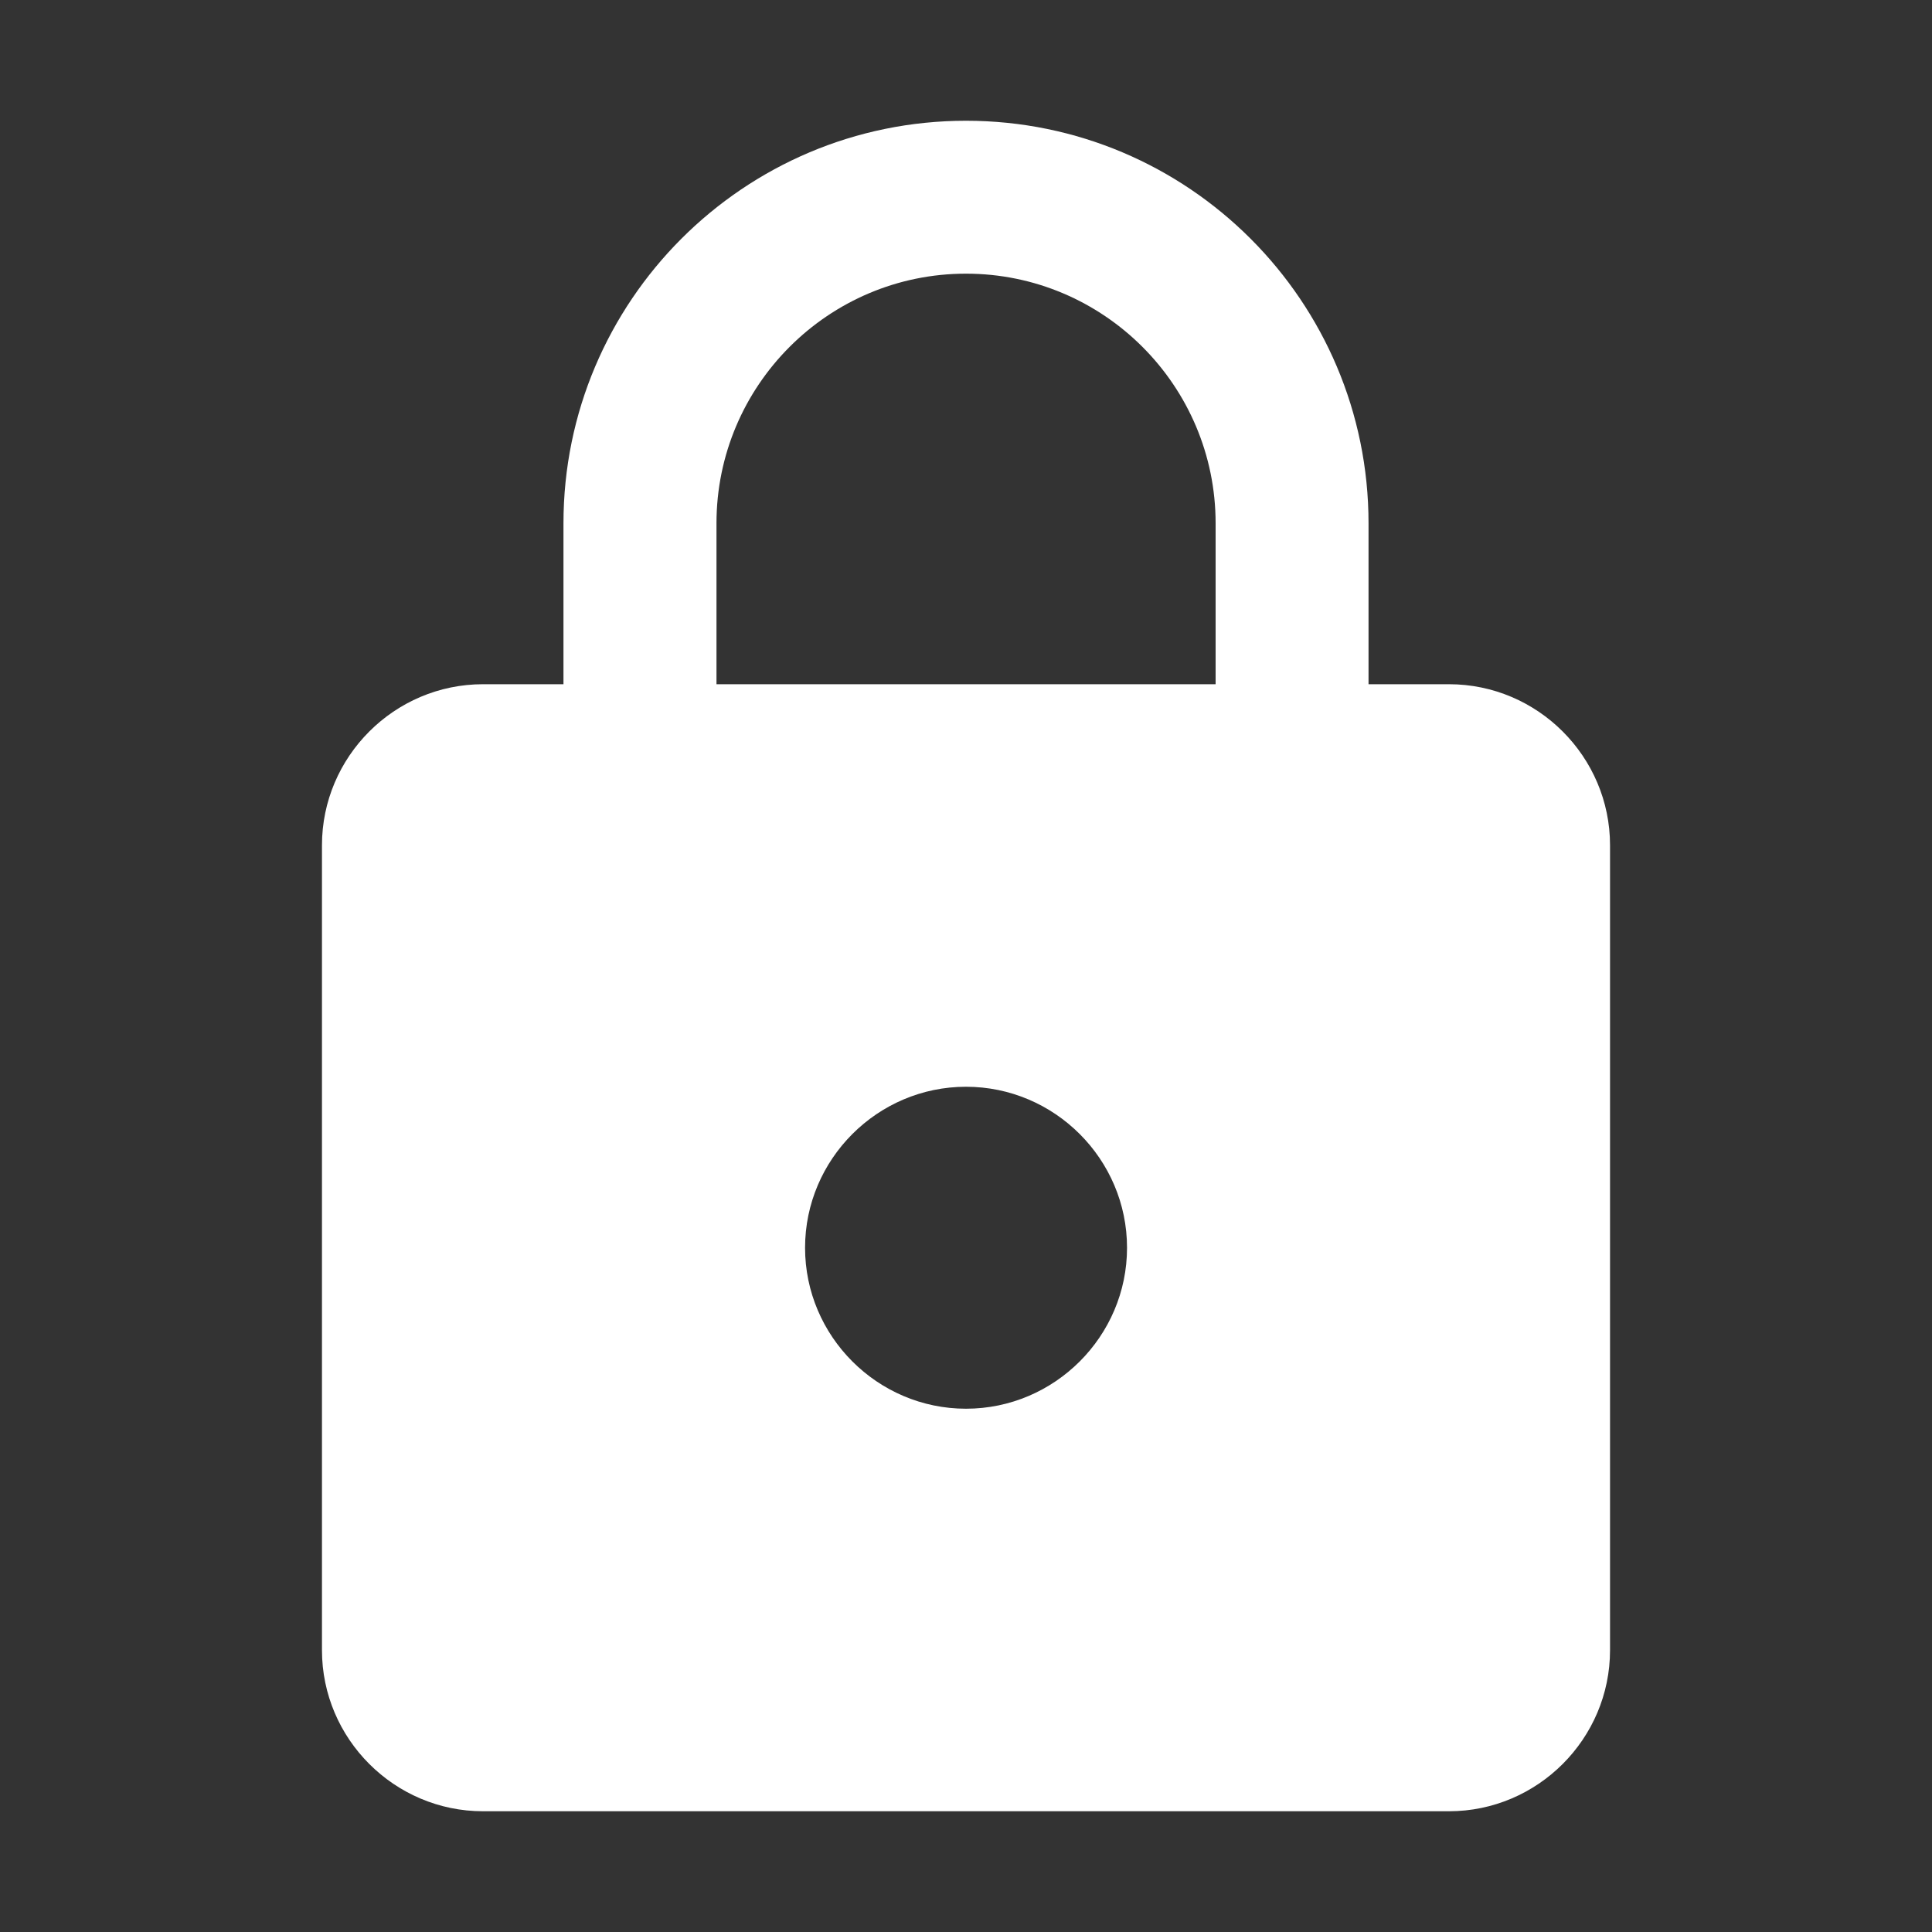 <svg width="20" height="20" viewBox="0 0 20 20" fill="currentColor" xmlns="http://www.w3.org/2000/svg">
<rect x="0" y="0" width="20" height="20" fill="#333333" stroke="none"/>
<g id="lock">
<path id="Vector" d="M15 7.083H14.167V5.417C14.167 3.117 12.3 1.25 10 1.25C7.7 1.25 5.833 3.117 5.833 5.417V7.083H5C4.083 7.083 3.333 7.833 3.333 8.75V17.083C3.333 18 4.083 18.75 5 18.75H15C15.917 18.75 16.667 18 16.667 17.083V8.75C16.667 7.833 15.917 7.083 15 7.083ZM10 14.583C9.084 14.583 8.334 13.833 8.334 12.917C8.334 12 9.084 11.25 10 11.25C10.917 11.25 11.667 12 11.667 12.917C11.667 13.833 10.917 14.583 10 14.583ZM12.584 7.083H7.417V5.417C7.417 3.992 8.575 2.833 10 2.833C11.425 2.833 12.584 3.992 12.584 5.417V7.083Z" fill="white"/>
</g>
</svg>
